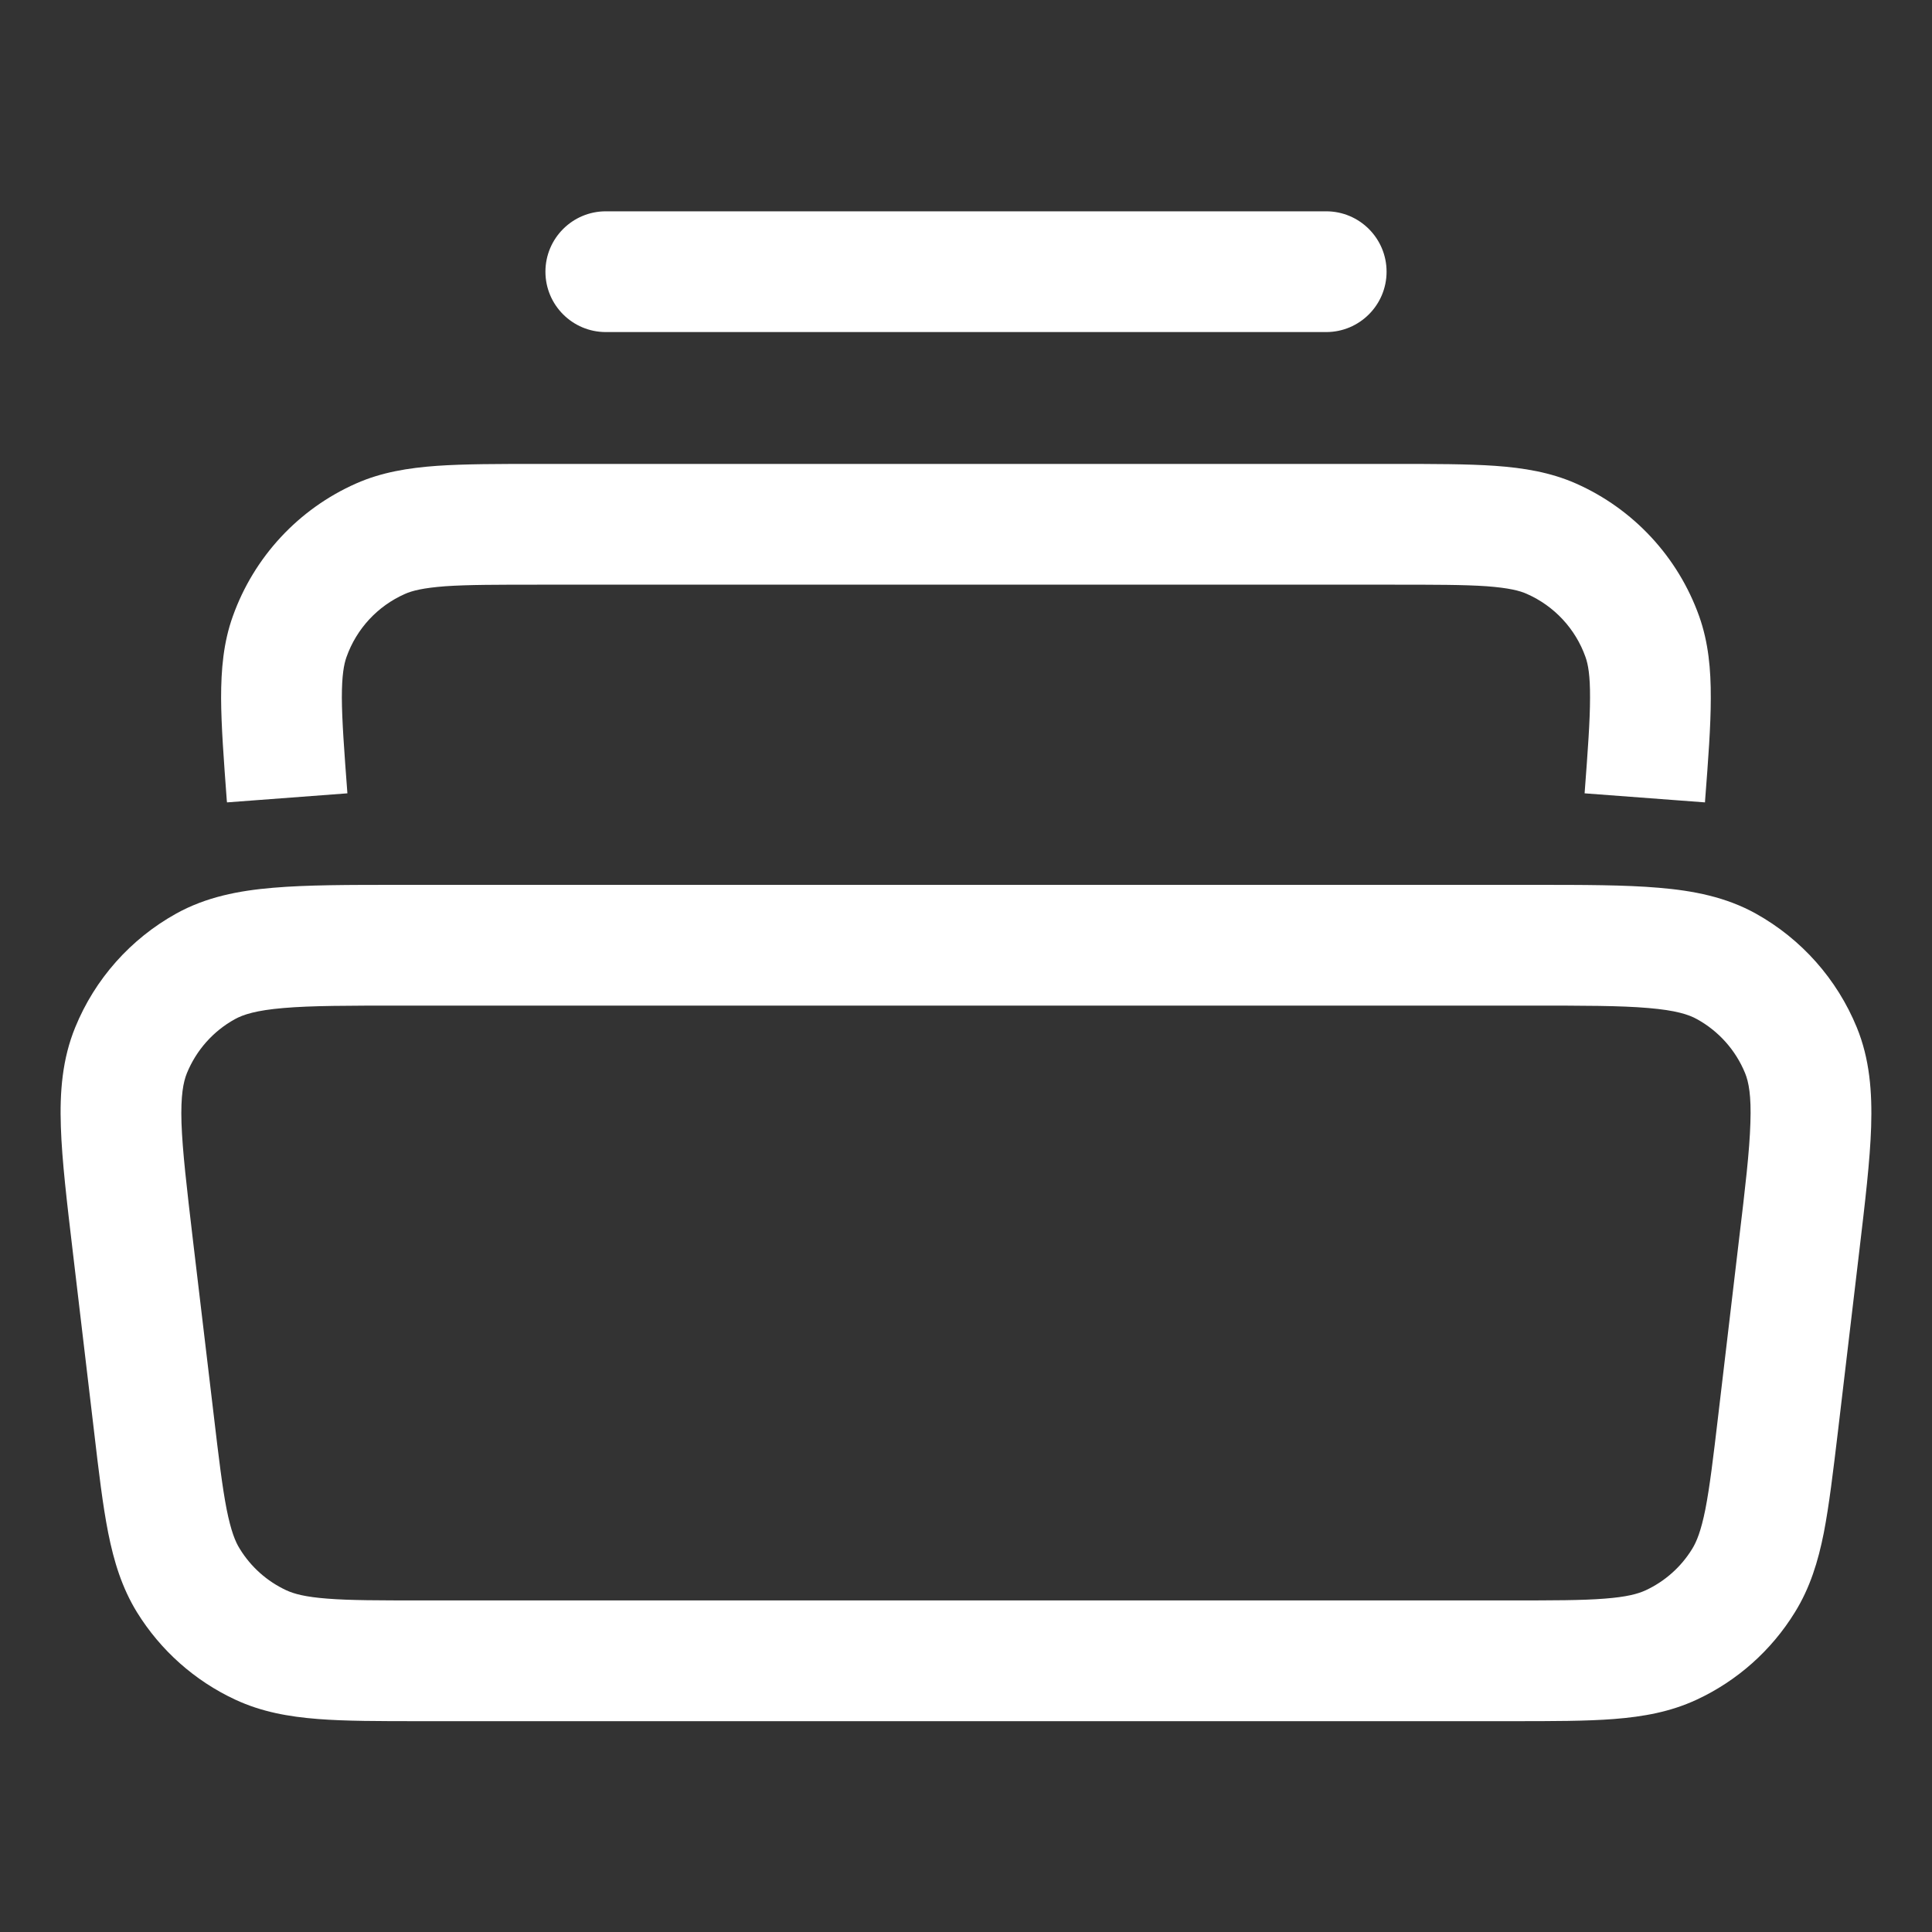<svg width="16" height="16" viewBox="0 0 16 16" fill="none" xmlns="http://www.w3.org/2000/svg">
<rect x="0" y="0" width="16" height="16" fill="#333333" stroke="none"/>
<path fill-rule="evenodd" clip-rule="evenodd" d="M4.517 2.25C4.517 1.974 4.741 1.75 5.017 1.75H10.983C11.259 1.75 11.483 1.974 11.483 2.25C11.483 2.526 11.259 2.75 10.983 2.75H5.017C4.741 2.75 4.517 2.526 4.517 2.25ZM3.305 7.328H12.695C13.113 7.328 13.457 7.328 13.736 7.352C14.025 7.376 14.294 7.429 14.541 7.566C14.918 7.776 15.213 8.108 15.377 8.508C15.484 8.769 15.505 9.042 15.496 9.332C15.487 9.611 15.446 9.954 15.397 10.368L15.221 11.855C15.181 12.189 15.148 12.467 15.104 12.694C15.057 12.931 14.99 13.15 14.864 13.353C14.67 13.668 14.387 13.92 14.051 14.076C13.834 14.177 13.609 14.217 13.368 14.236C13.137 14.254 12.857 14.254 12.521 14.254H3.479C3.143 14.254 2.862 14.254 2.632 14.236C2.39 14.217 2.166 14.177 1.949 14.076C1.613 13.92 1.33 13.668 1.135 13.353C1.01 13.15 0.943 12.931 0.896 12.694C0.851 12.467 0.818 12.189 0.779 11.855L0.603 10.368C0.554 9.954 0.513 9.611 0.504 9.332C0.494 9.042 0.516 8.769 0.623 8.508C0.786 8.108 1.081 7.776 1.459 7.566C1.706 7.429 1.975 7.376 2.263 7.352C2.542 7.328 2.887 7.328 3.305 7.328ZM2.348 8.348C2.122 8.367 2.014 8.402 1.944 8.441C1.765 8.54 1.626 8.697 1.548 8.887C1.518 8.961 1.496 9.072 1.503 9.299C1.511 9.531 1.546 9.831 1.598 10.272L1.77 11.719C1.812 12.076 1.841 12.316 1.877 12.5C1.913 12.679 1.948 12.767 1.986 12.827C2.078 12.977 2.212 13.096 2.371 13.17C2.436 13.2 2.528 13.225 2.709 13.239C2.896 13.254 3.138 13.254 3.498 13.254H12.502C12.862 13.254 13.104 13.254 13.291 13.239C13.472 13.225 13.564 13.2 13.629 13.17C13.788 13.096 13.922 12.977 14.014 12.827C14.051 12.767 14.087 12.679 14.123 12.5C14.159 12.316 14.188 12.076 14.23 11.719L14.401 10.272C14.454 9.831 14.489 9.531 14.496 9.299C14.504 9.072 14.482 8.961 14.452 8.887C14.374 8.697 14.234 8.54 14.055 8.441C13.986 8.402 13.878 8.367 13.651 8.348C13.42 8.328 13.118 8.328 12.673 8.328H3.326C2.882 8.328 2.58 8.328 2.348 8.348ZM4.464 3.842C4.125 3.842 3.846 3.842 3.617 3.858C3.381 3.875 3.159 3.911 2.949 4.004C2.472 4.215 2.103 4.613 1.928 5.104C1.85 5.321 1.831 5.545 1.831 5.782C1.832 6.011 1.853 6.29 1.878 6.627L1.88 6.645L2.877 6.57C2.85 6.211 2.832 5.967 2.831 5.778C2.831 5.593 2.848 5.501 2.87 5.44C2.953 5.207 3.127 5.019 3.353 4.919C3.413 4.892 3.504 4.869 3.688 4.855C3.877 4.842 4.121 4.842 4.481 4.842H11.518C11.879 4.842 12.123 4.842 12.312 4.855C12.496 4.869 12.587 4.892 12.646 4.919C12.872 5.019 13.047 5.207 13.13 5.44C13.152 5.501 13.169 5.593 13.168 5.778C13.168 5.967 13.15 6.211 13.123 6.57L14.12 6.645L14.121 6.627C14.147 6.29 14.168 6.011 14.168 5.782C14.169 5.545 14.149 5.321 14.072 5.104C13.897 4.613 13.528 4.215 13.051 4.004C12.84 3.911 12.619 3.875 12.383 3.858C12.154 3.842 11.874 3.842 11.536 3.842H4.464Z" fill="white"/>
</svg>
